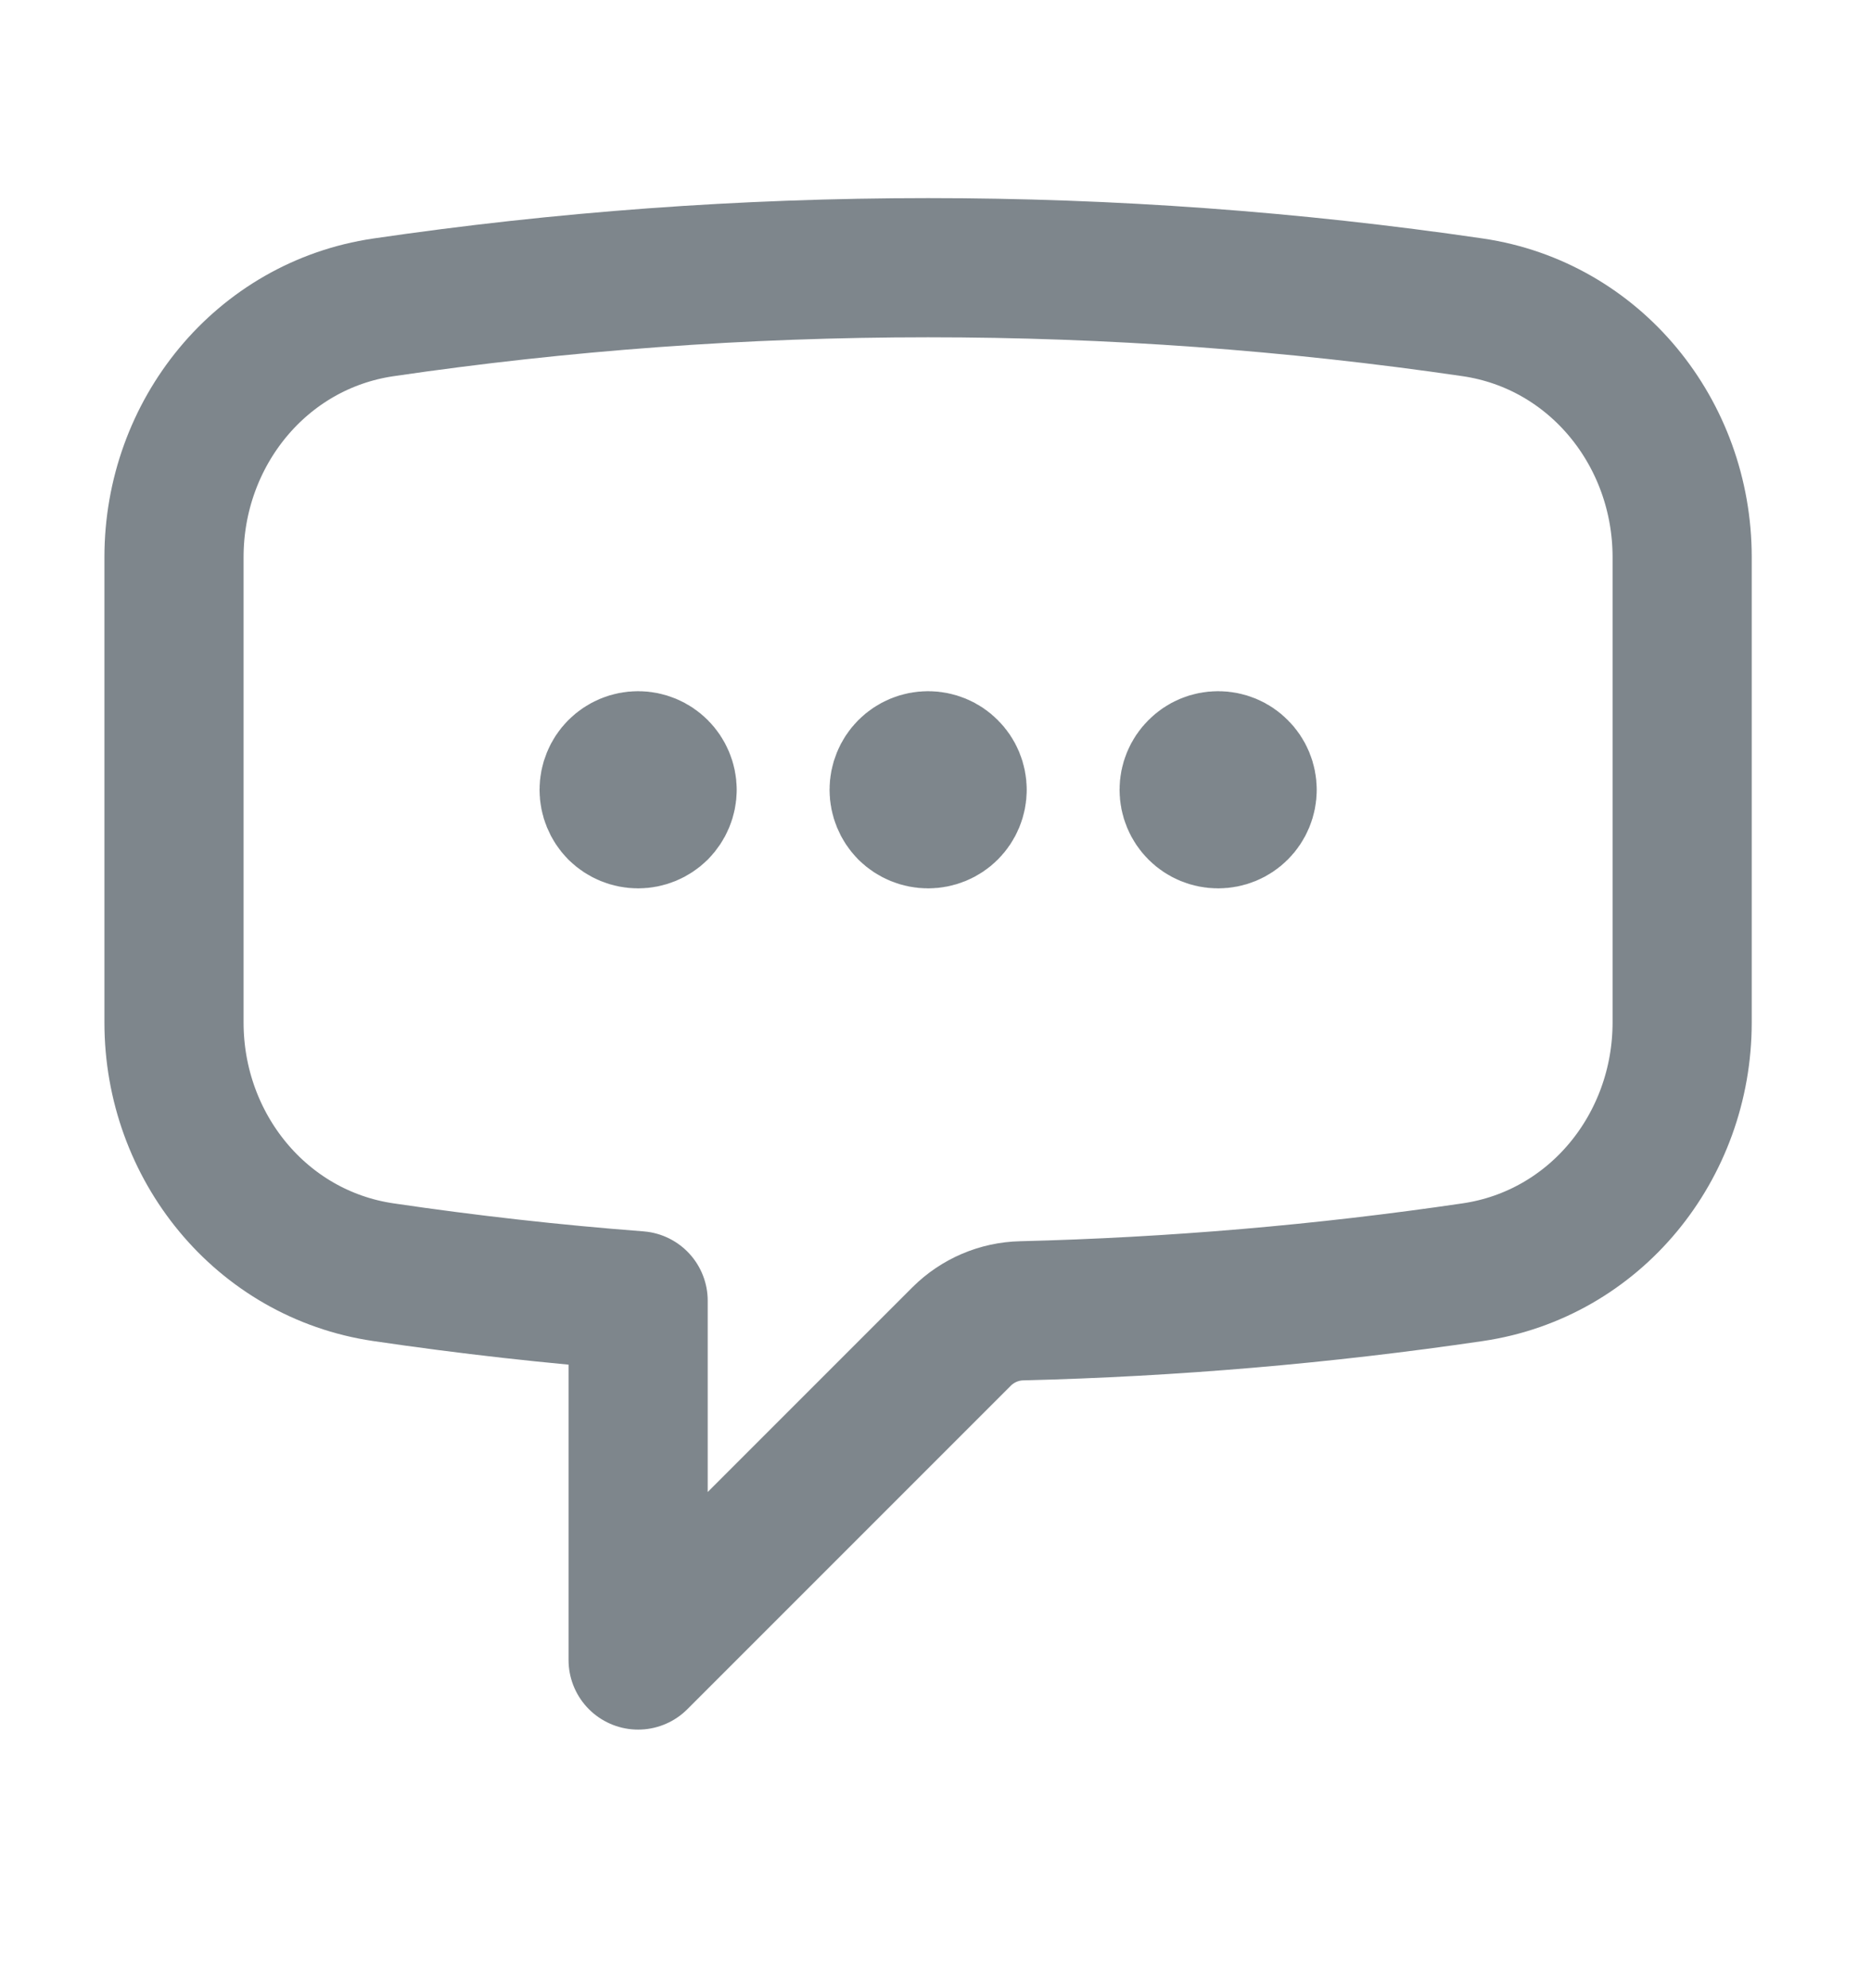 <svg width="16" height="17" viewBox="0 0 16 17" fill="none" xmlns="http://www.w3.org/2000/svg">
<path d="M5.705 6.753H5.457M8.185 6.753H7.937M10.665 6.753H10.417M5.705 6.753C5.705 6.819 5.678 6.882 5.632 6.929C5.585 6.975 5.522 7.001 5.457 7.001C5.391 7.001 5.328 6.975 5.281 6.929C5.235 6.882 5.209 6.819 5.209 6.753C5.209 6.688 5.235 6.624 5.281 6.578C5.328 6.531 5.391 6.505 5.457 6.505C5.522 6.505 5.585 6.531 5.632 6.578C5.678 6.624 5.705 6.688 5.705 6.753V6.753ZM8.185 6.753C8.185 6.819 8.159 6.882 8.112 6.929C8.066 6.975 8.002 7.001 7.937 7.001C7.871 7.001 7.808 6.975 7.761 6.929C7.715 6.882 7.689 6.819 7.689 6.753C7.689 6.688 7.715 6.624 7.761 6.578C7.808 6.531 7.871 6.505 7.937 6.505C8.002 6.505 8.066 6.531 8.112 6.578C8.159 6.624 8.185 6.688 8.185 6.753V6.753ZM10.665 6.753C10.665 6.819 10.639 6.882 10.592 6.929C10.546 6.975 10.483 7.001 10.417 7.001C10.351 7.001 10.288 6.975 10.242 6.929C10.195 6.882 10.169 6.819 10.169 6.753C10.169 6.688 10.195 6.624 10.242 6.578C10.288 6.531 10.351 6.505 10.417 6.505C10.483 6.505 10.546 6.531 10.592 6.578C10.639 6.624 10.665 6.688 10.665 6.753V6.753ZM1.488 8.744C1.488 9.802 2.231 10.724 3.279 10.878C3.998 10.984 4.724 11.066 5.457 11.122V14.194L8.224 11.427C8.361 11.291 8.545 11.212 8.738 11.208C10.029 11.176 11.317 11.066 12.594 10.878C13.642 10.724 14.385 9.803 14.385 8.743V4.763C14.385 3.704 13.642 2.782 12.595 2.628C11.052 2.402 9.496 2.289 7.937 2.289C6.355 2.289 4.799 2.405 3.279 2.628C2.231 2.782 1.488 3.704 1.488 4.763V8.743V8.744Z" stroke="#7E868C" stroke-width="1.19" stroke-linecap="round" stroke-linejoin="round"/>
</svg>
